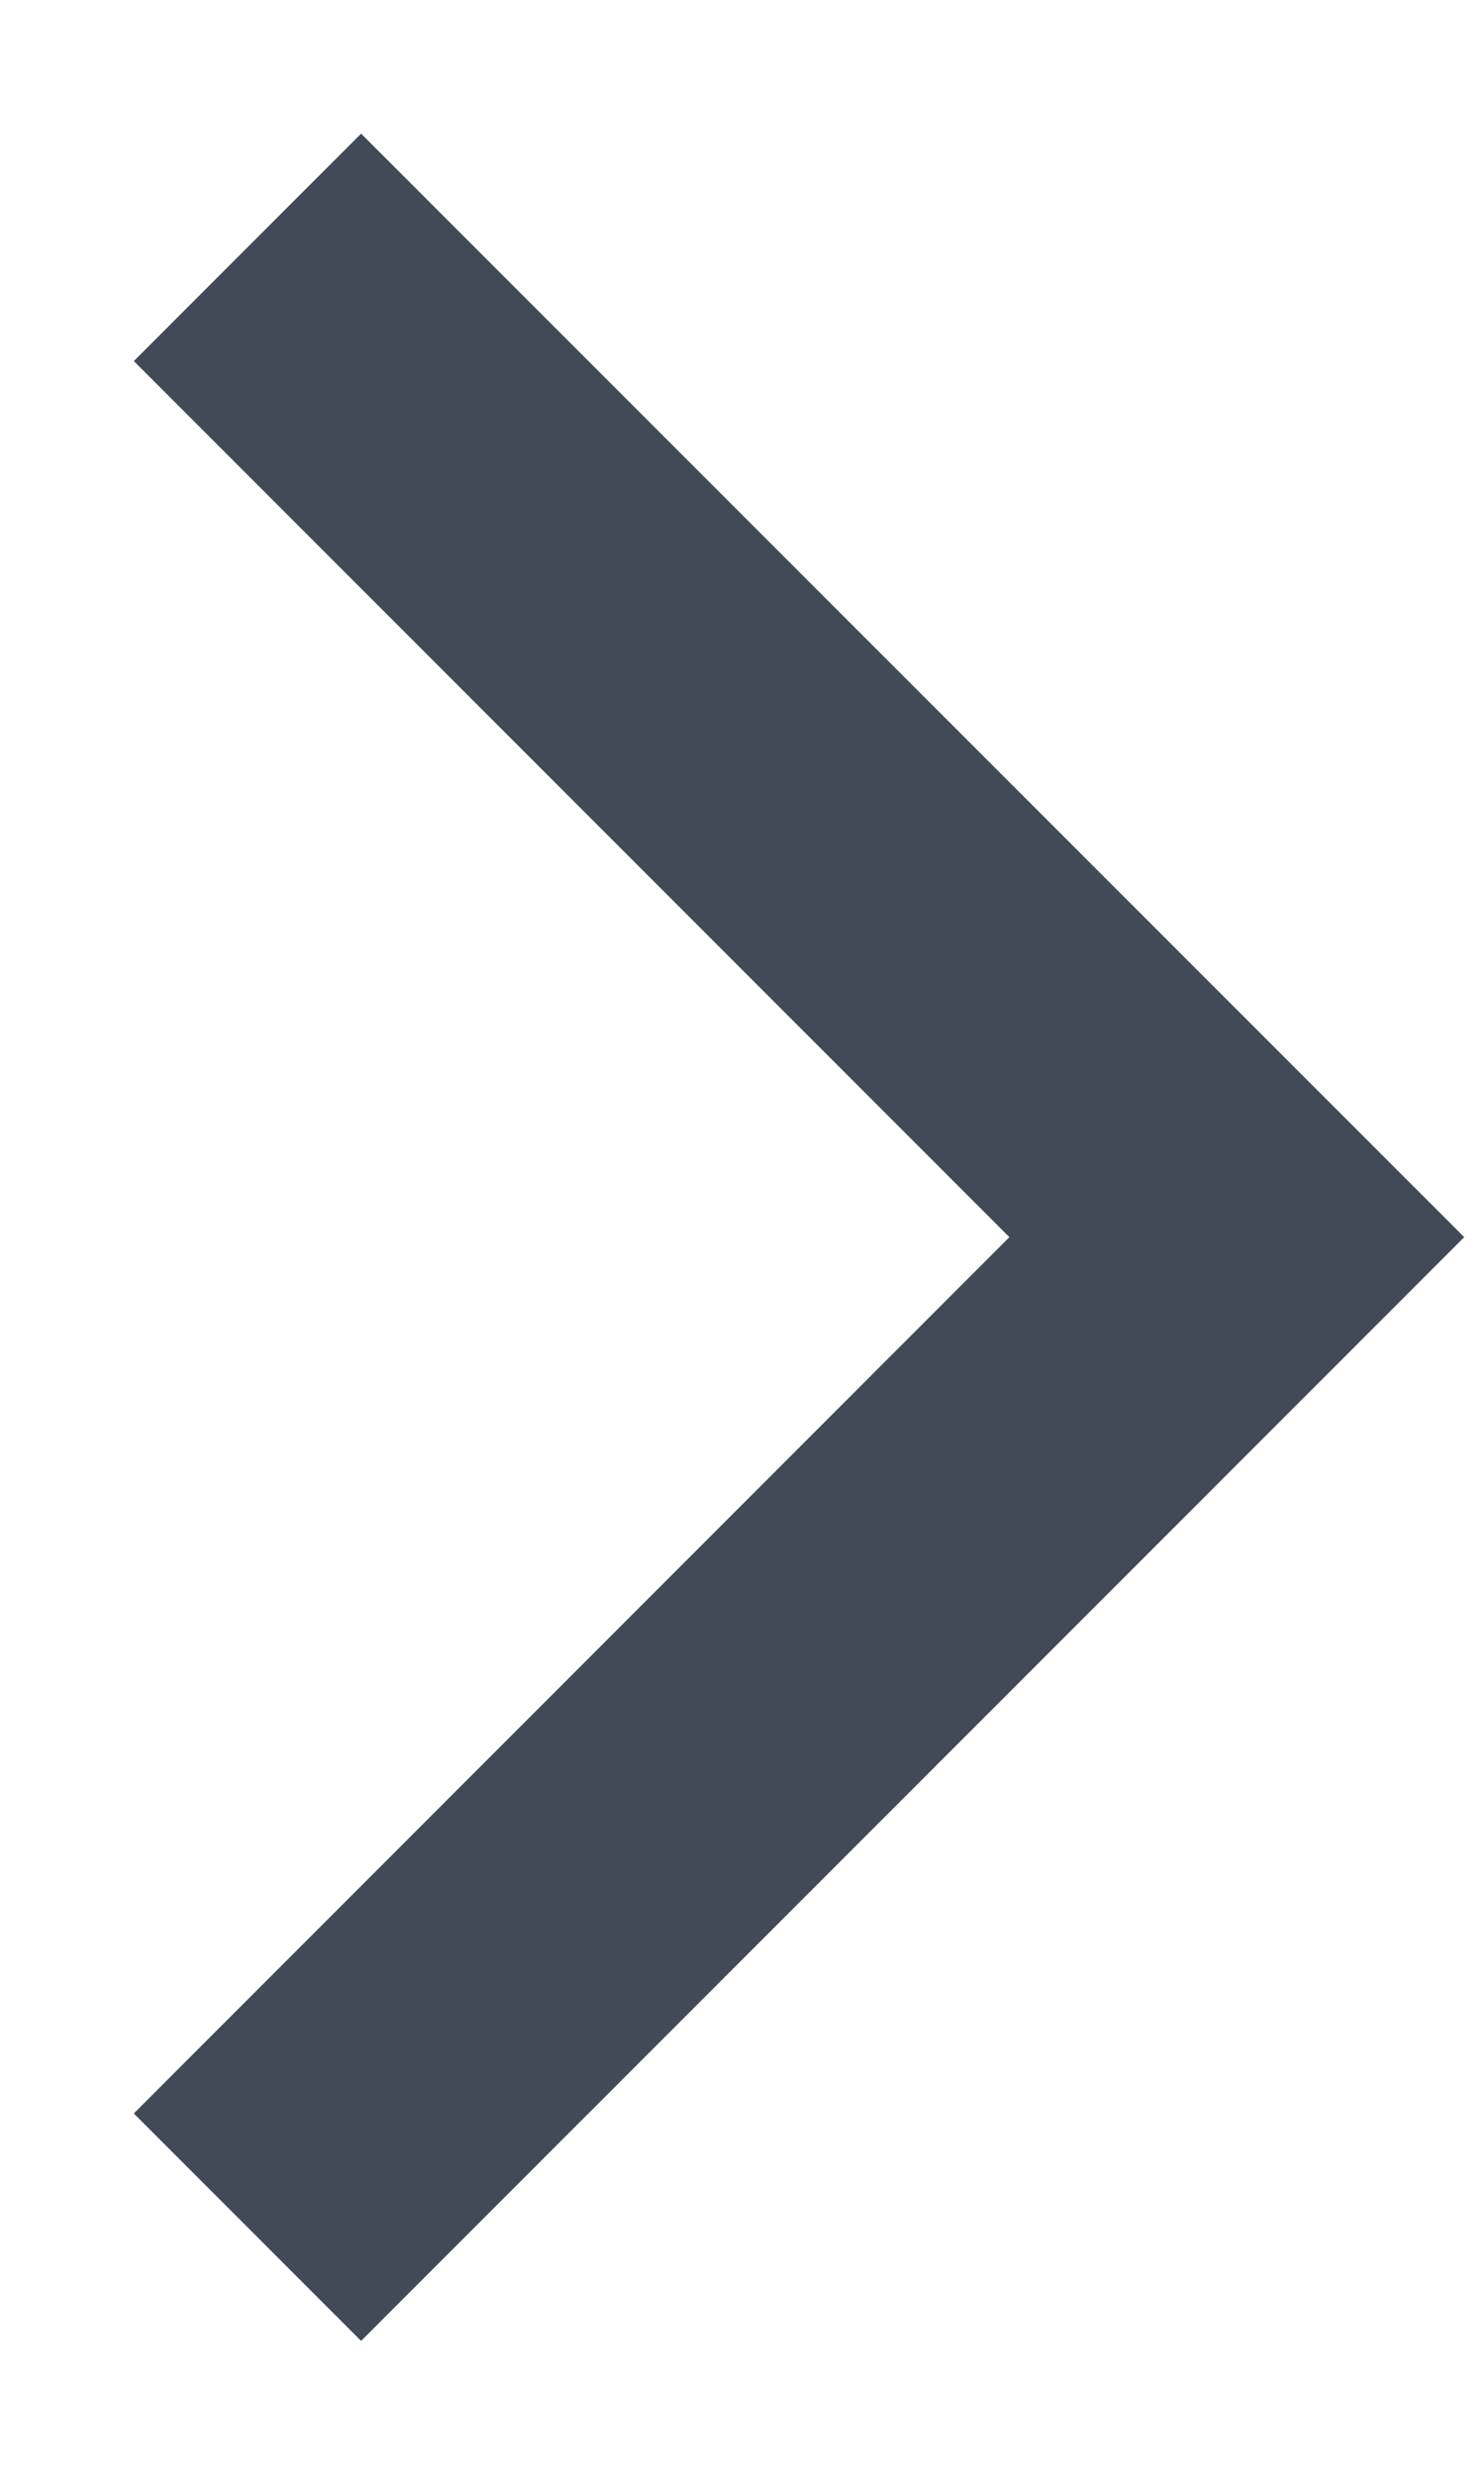 <svg viewBox="0 0 6 10" fill="none" xmlns="http://www.w3.org/2000/svg">
<path fill-rule="evenodd" clip-rule="evenodd" d="M1.46 9.459L0.541 8.54L4.081 4.999L0.541 1.459L1.46 0.54L5.92 4.999L1.46 9.459Z" fill="#424A57"/>
</svg>

